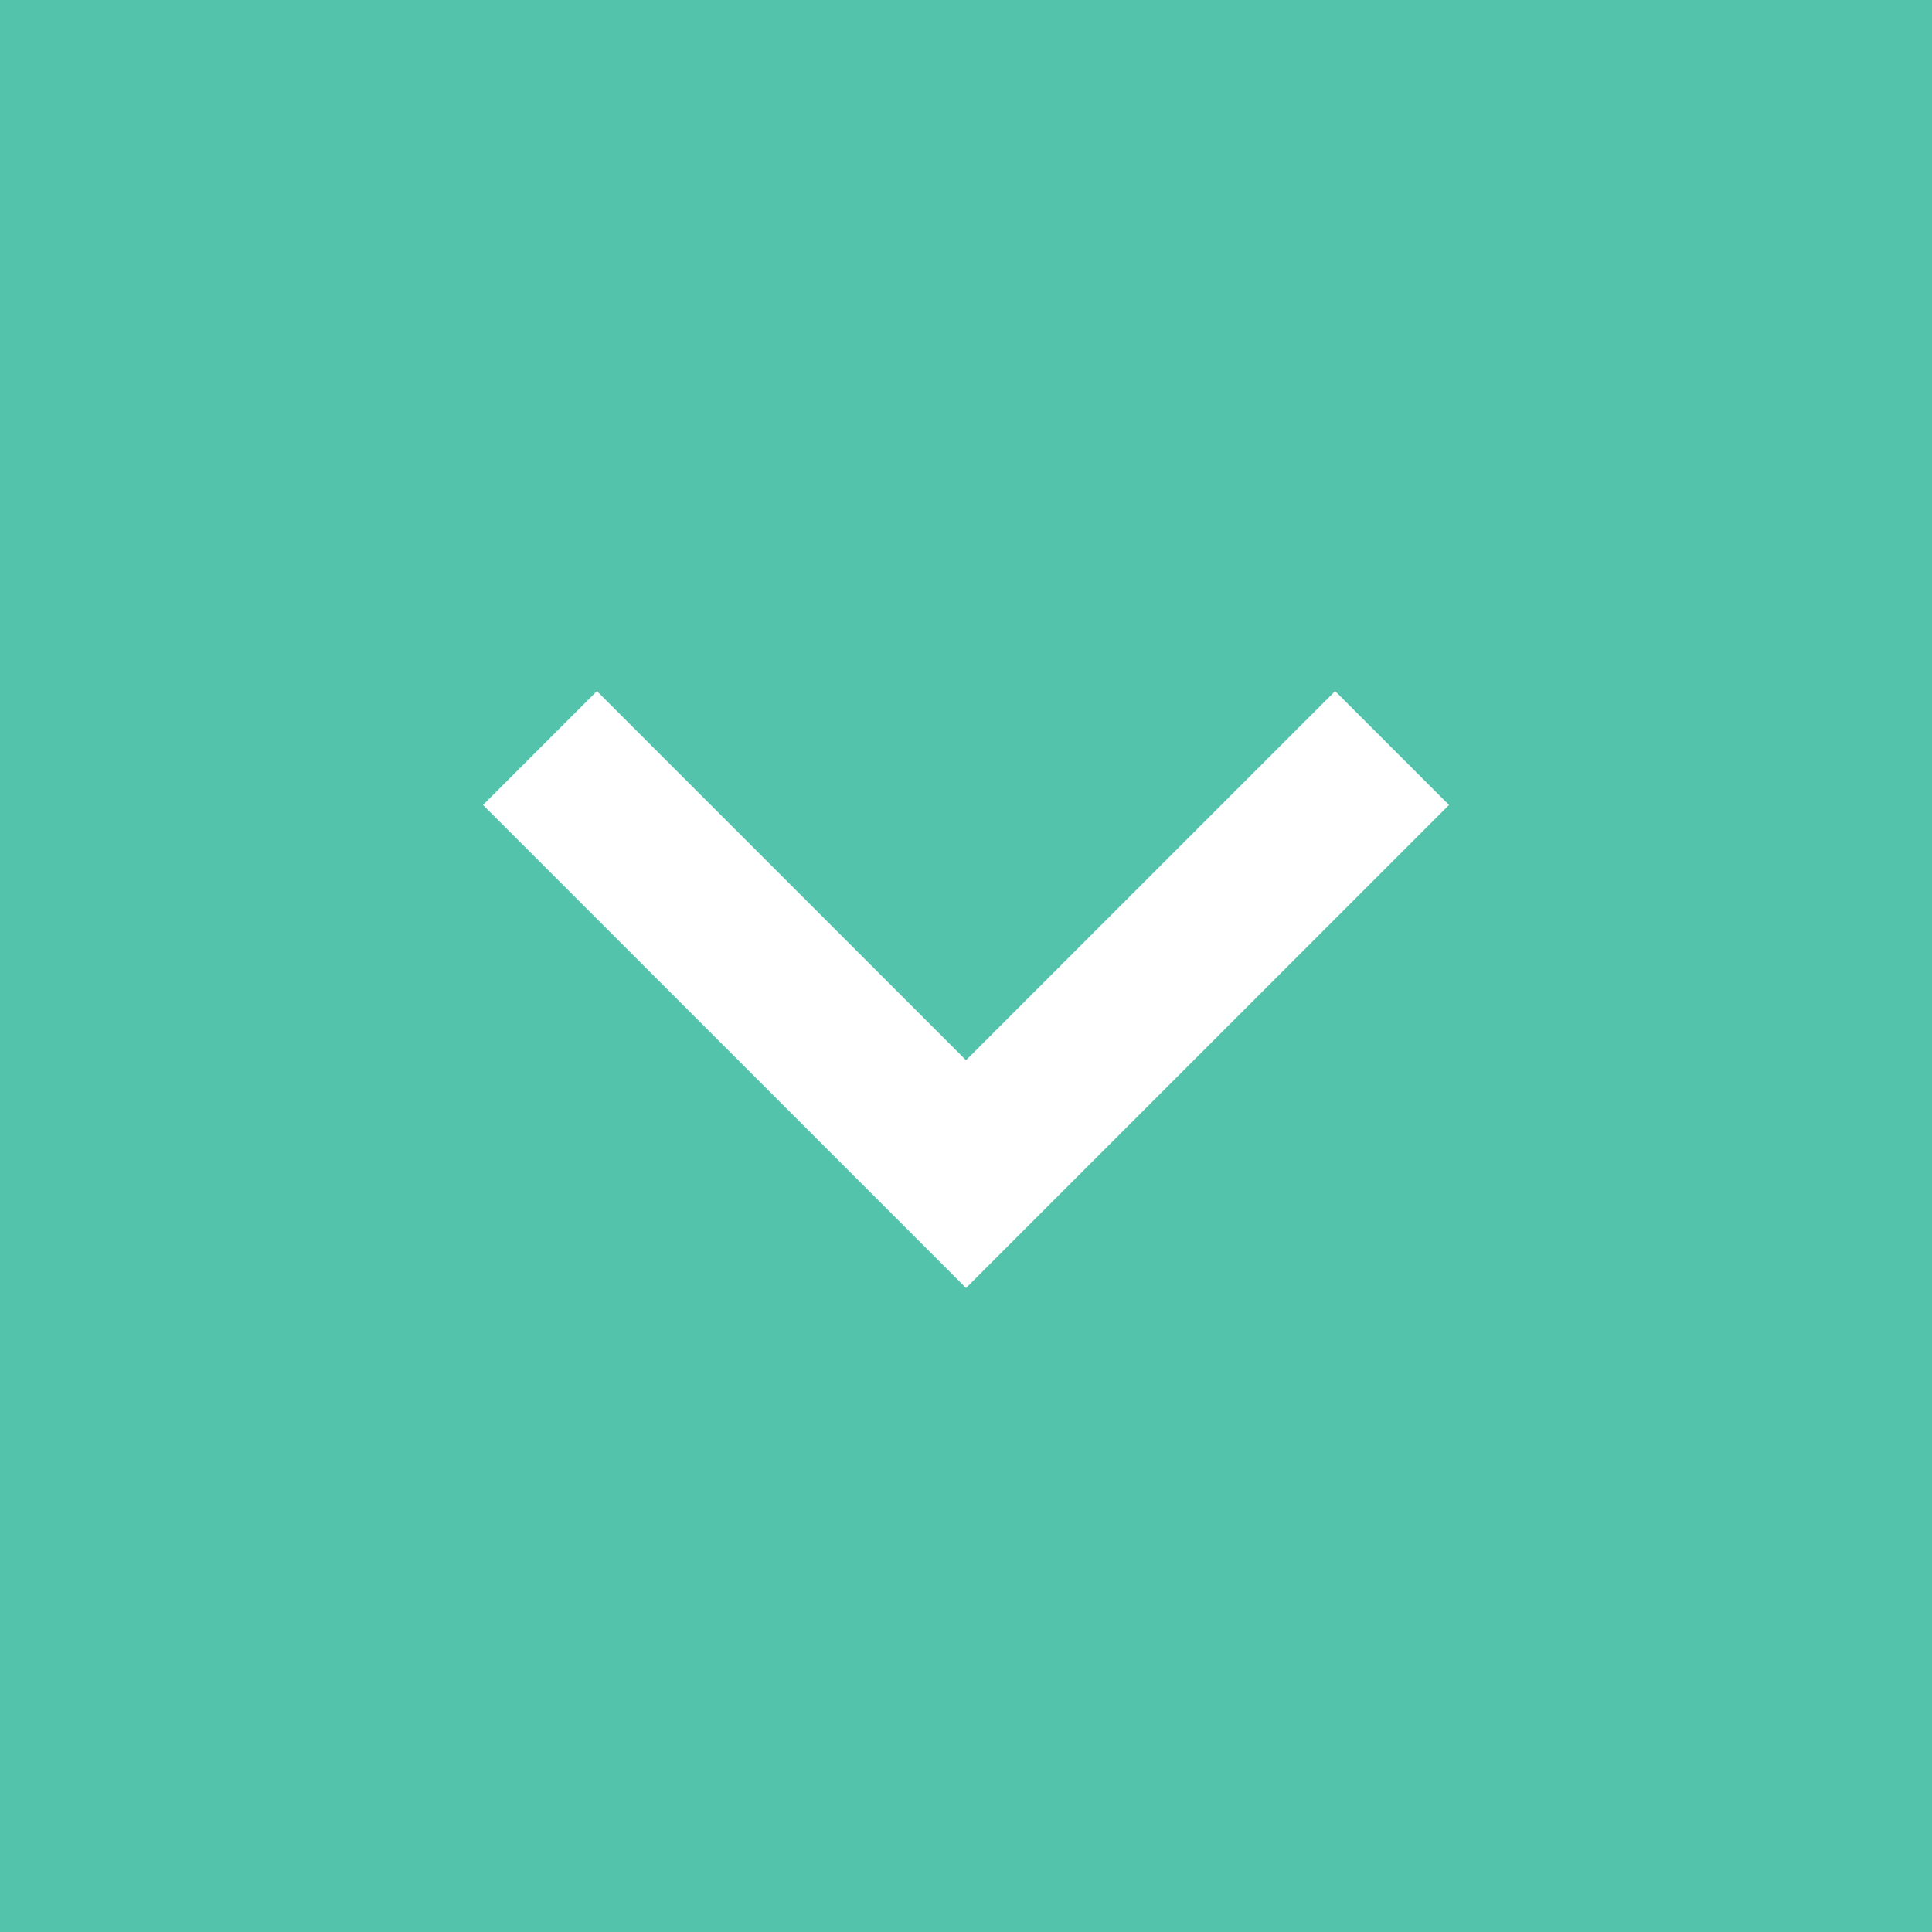 <svg xmlns="http://www.w3.org/2000/svg" width="48" height="48" viewBox="0 0 48 48"><path fill="#54c3ac" d="M0 0h48v48H0z"/><path fill="#fff" d="M33.17 17.17L24 26.34l-9.17-9.17L12 20l12 12 12-12z"/></svg>